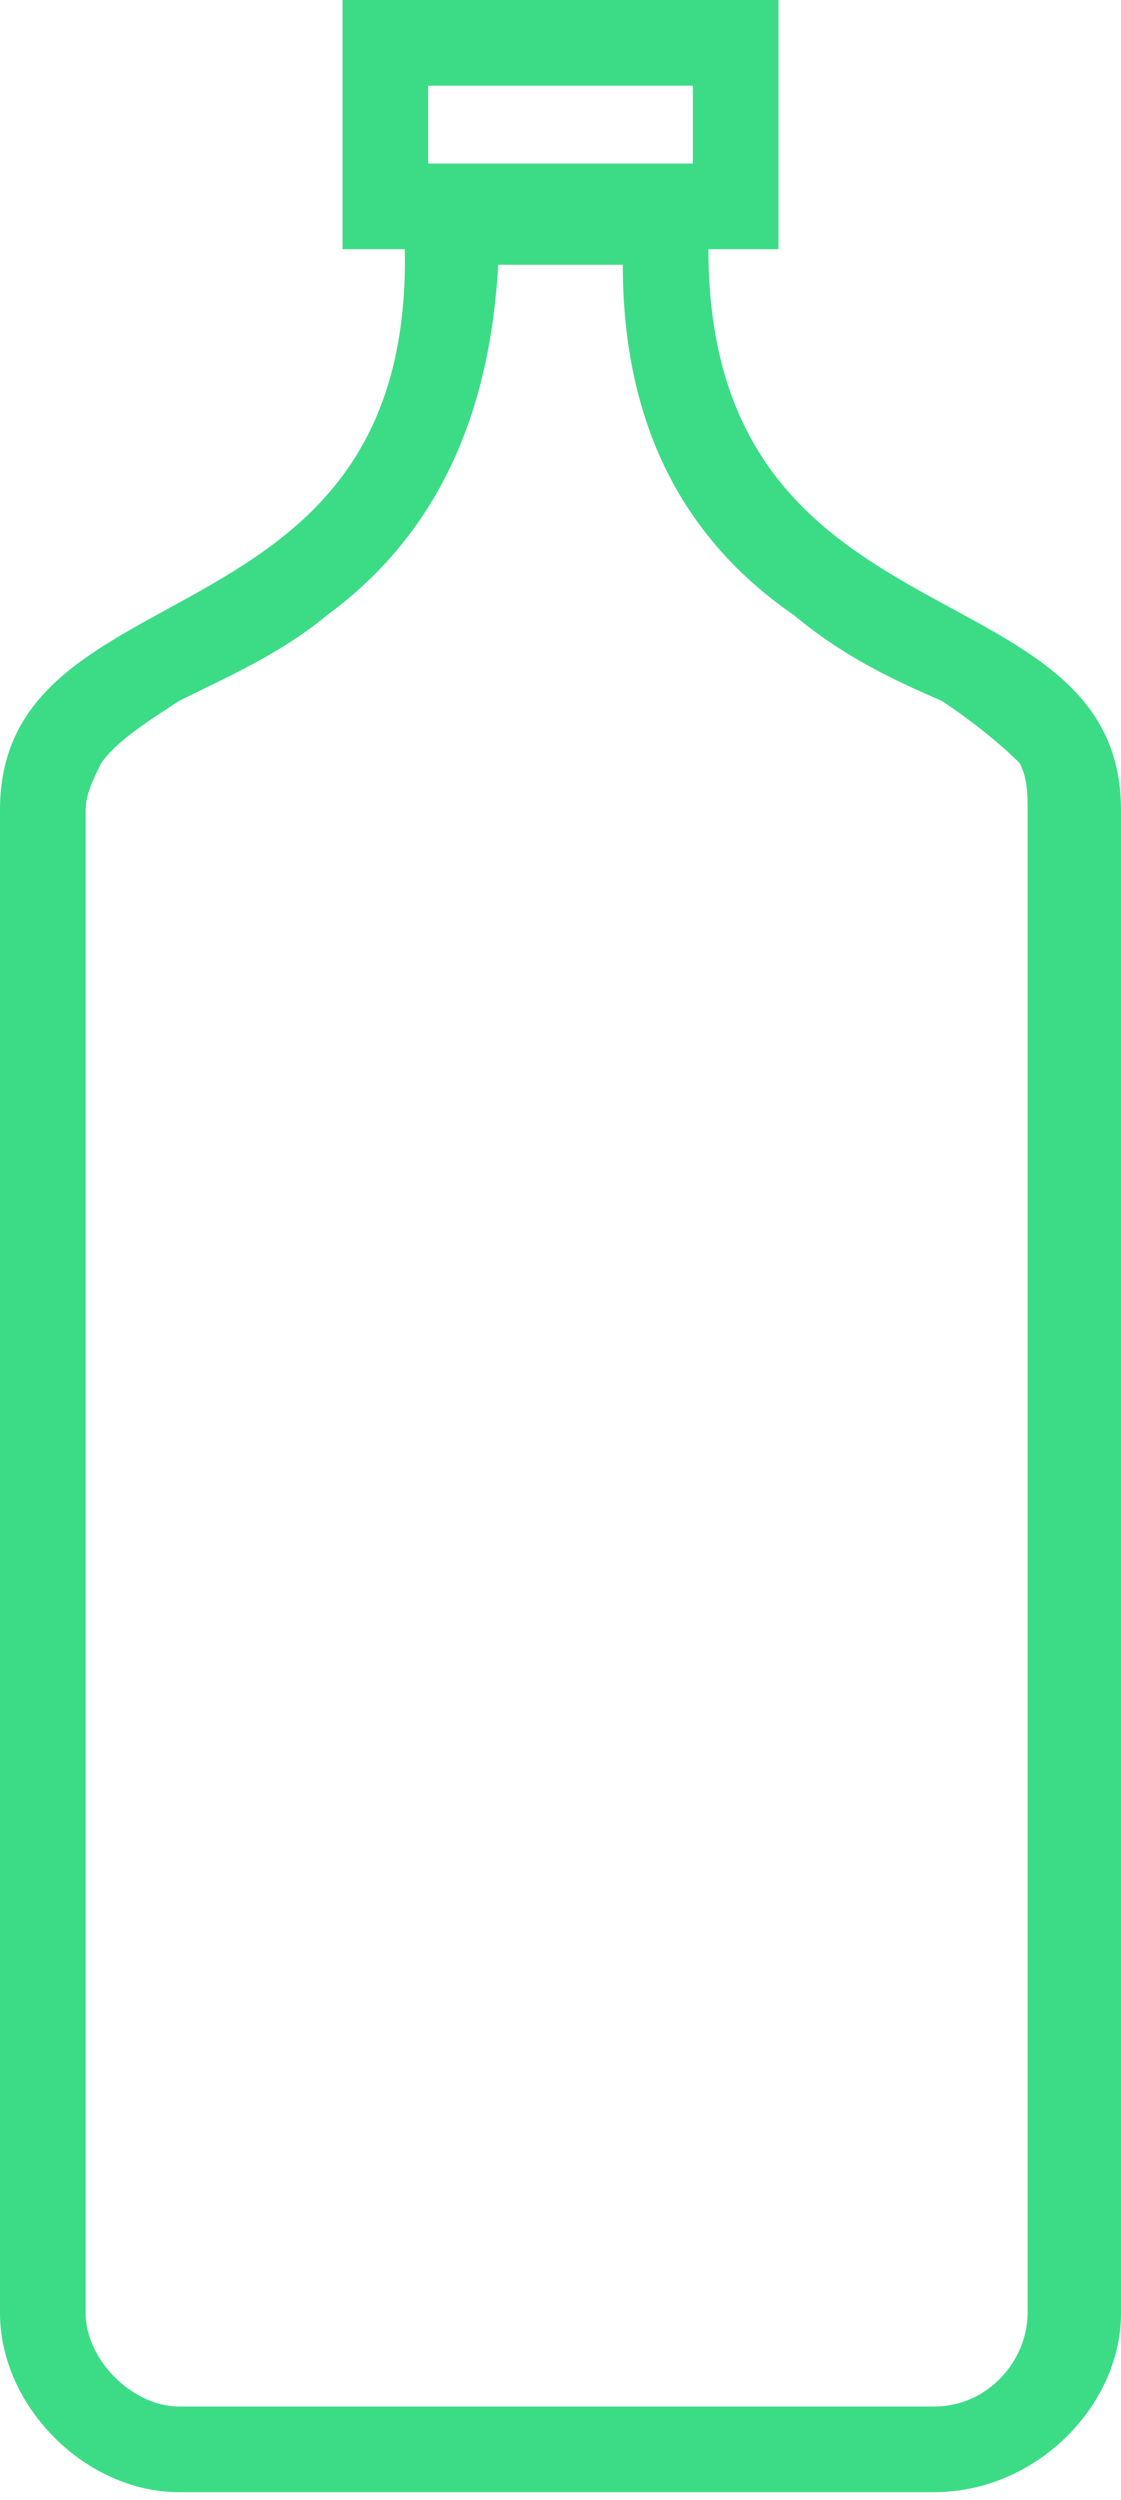 <?xml version="1.0" encoding="UTF-8"?>
<svg width="48px" height="107px" viewBox="0 0 48 107" version="1.1" xmlns="http://www.w3.org/2000/svg" xmlns:xlink="http://www.w3.org/1999/xlink">
    <title>ic_bottle_simple</title>
    <g id="Page-1" stroke="none" stroke-width="1" fill="none" fill-rule="evenodd">
        <path d="M7.667,106.667 C3.667,106.667 0,103 0,99 L0,34.667 C0,24 17.667,28 17.333,10.667 L14.667,10.667 L14.667,0 L33.333,0 L33.333,10.667 L30.333,10.667 C30.333,28 48,24 48,34.667 L48,99 C48,103 44.333,106.667 40,106.667 L7.667,106.667 Z M18.333,3.667 L18.333,7 L29.667,7 L29.667,3.667 L18.333,3.667 Z M26.667,11.333 L21.333,11.333 C21,17.333 19,22.667 14,26.333 C12,28 9.667,29 7.667,30 C6.667,30.667 5,31.667 4.333,32.667 C4,33.333 3.667,34 3.667,34.667 L3.667,99 C3.667,101 5.667,103 7.667,103 L40,103 C42.333,103 44,101 44,99 L44,34.667 C44,34 44,33.333 43.667,32.667 C42.667,31.667 41.333,30.667 40.333,30 C38,29 36,28 34,26.333 C28.667,22.667 26.667,17.333 26.667,11.333 Z" id="ic_bottle_simple" fill="#3CDC87" fill-rule="nonzero"></path>
    </g>
</svg>